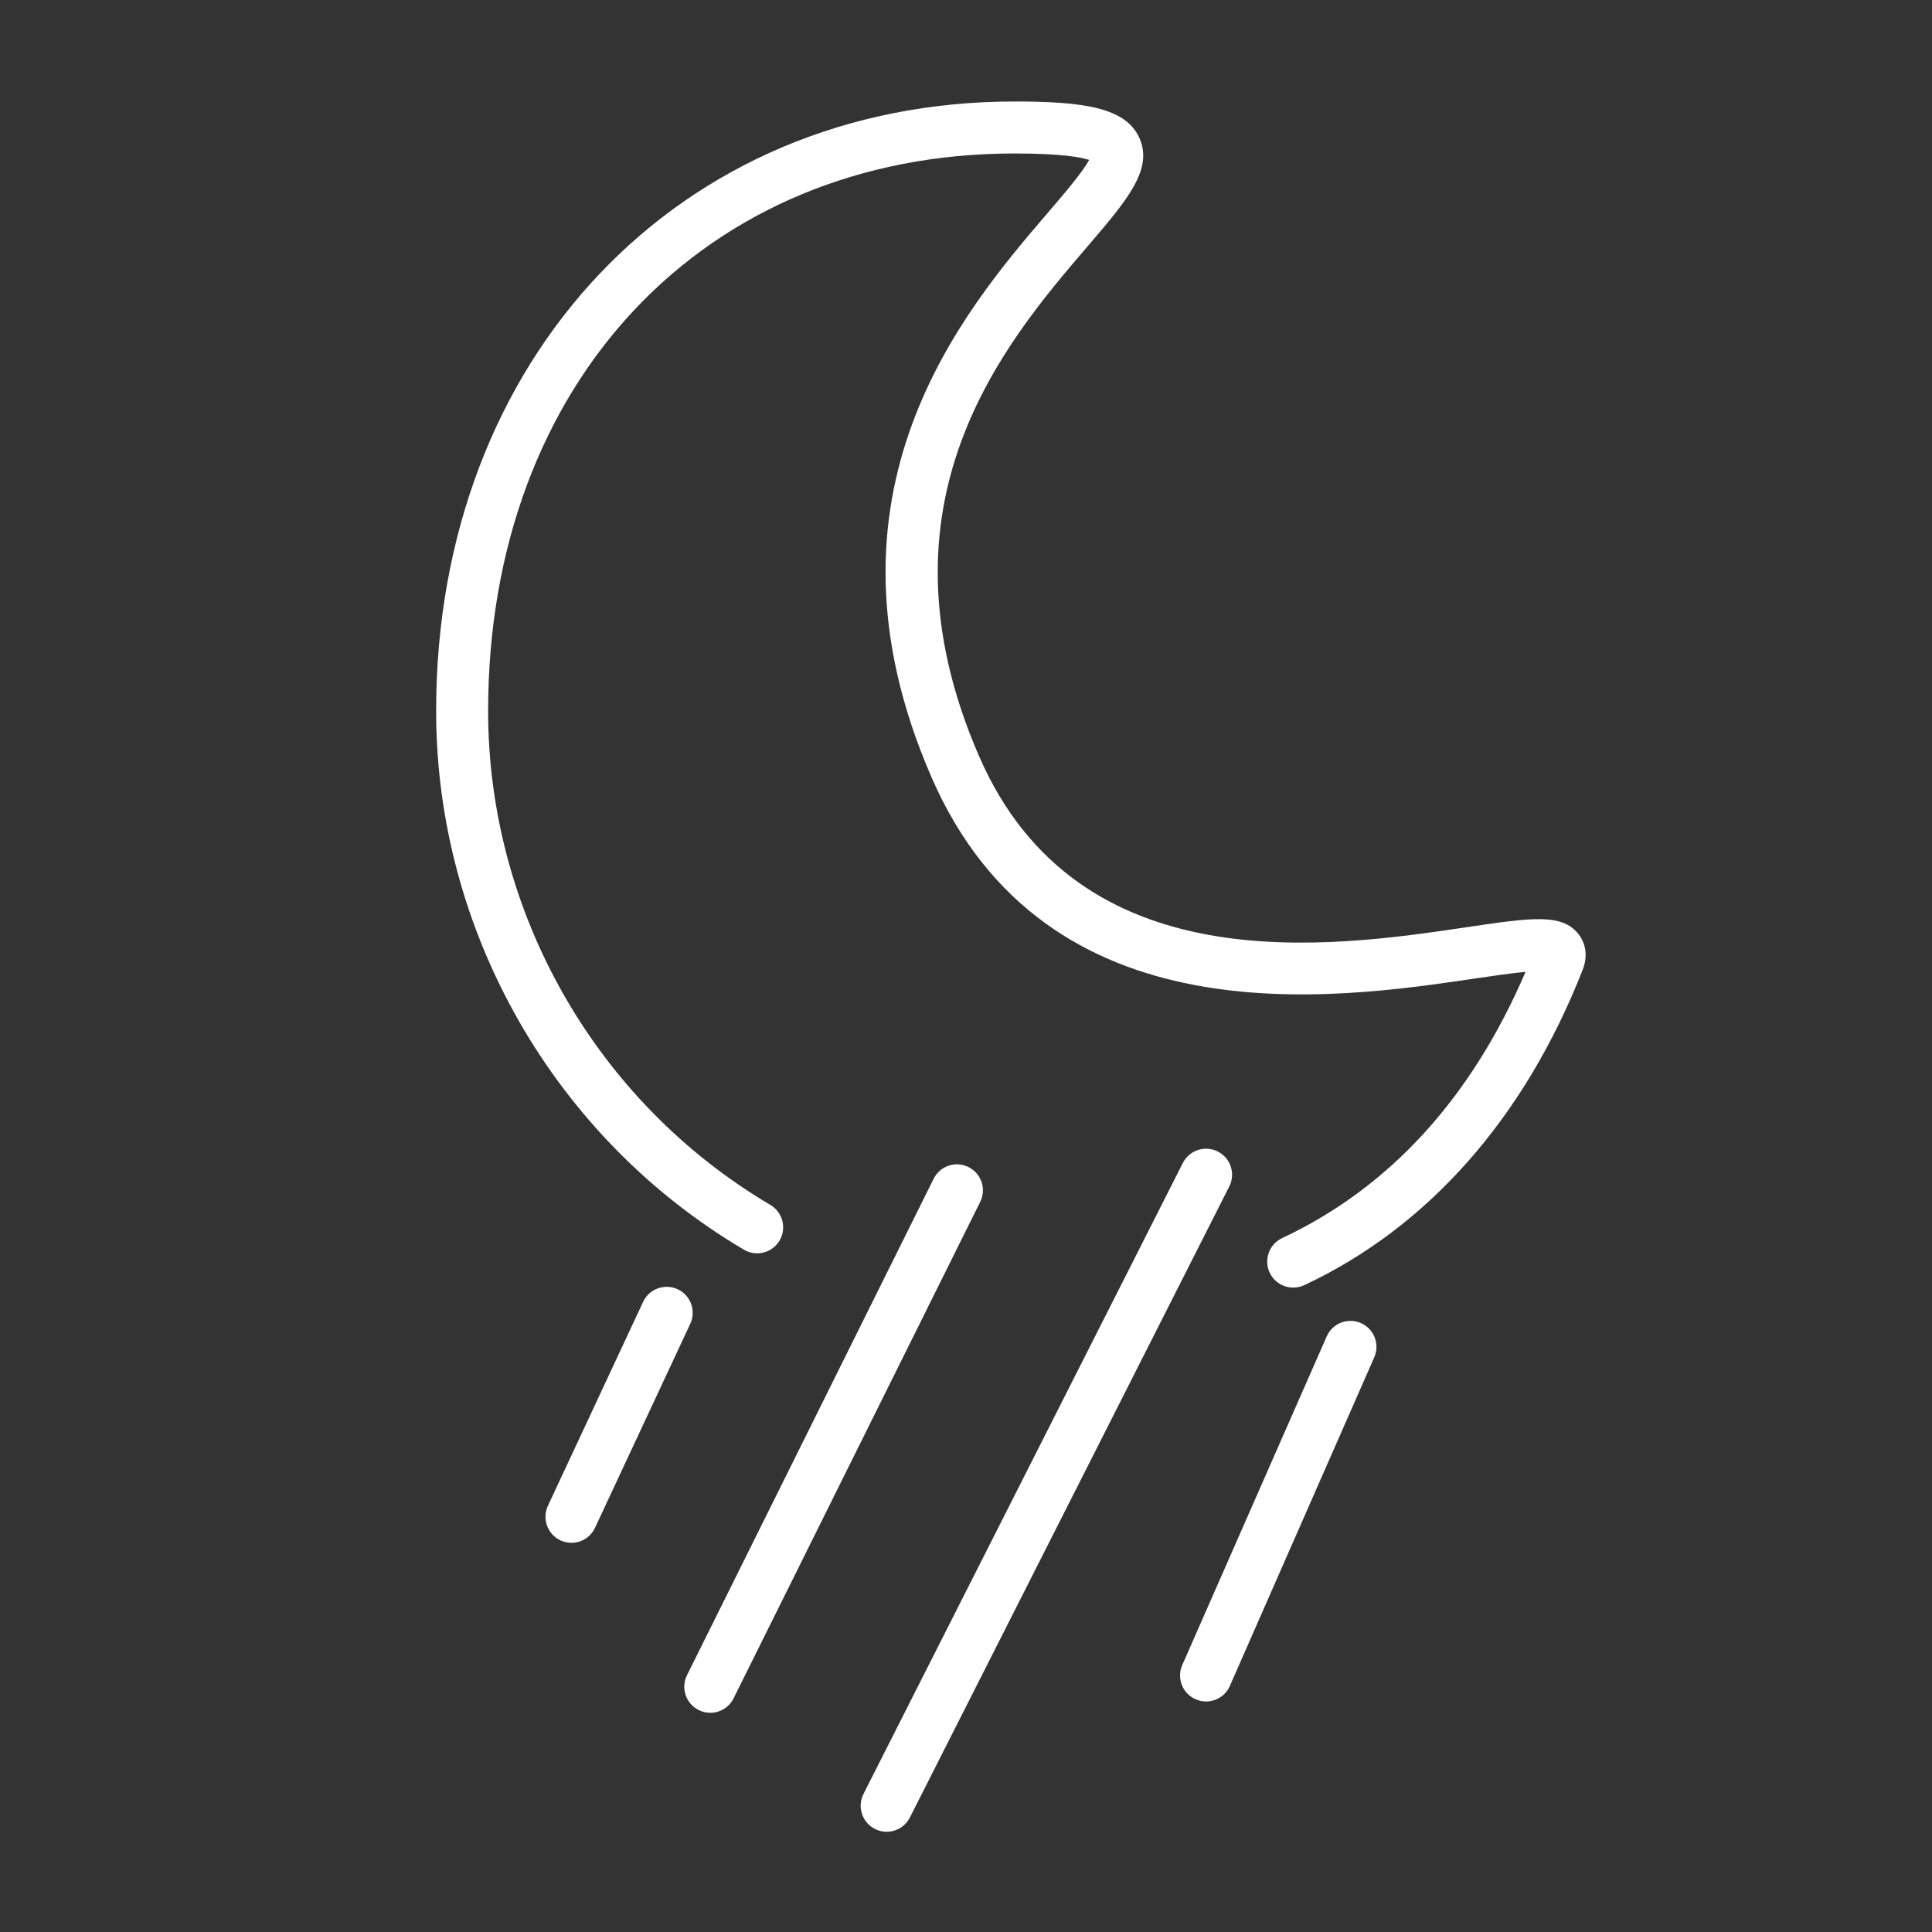 <?xml version="1.0" encoding="utf-8"?>
<!-- Generator: Adobe Illustrator 16.0.0, SVG Export Plug-In . SVG Version: 6.00 Build 0)  -->
<!DOCTYPE svg PUBLIC "-//W3C//DTD SVG 1.1//EN" "http://www.w3.org/Graphics/SVG/1.1/DTD/svg11.dtd">
<svg version="1.1" id="Layer_1" xmlns="http://www.w3.org/2000/svg" xmlns:xlink="http://www.w3.org/1999/xlink" x="0px" y="0px"
	 width="100px" height="100px" viewBox="0 0 100 100" style="enable-background:new 0 0 100 100;" xml:space="preserve">
<rect x="0" y="0" width="100" height="100" fill="#333333" stroke="none"/>
<path d="M66.938,66.646c-0.506,0-0.99-0.287-1.22-0.773c-0.315-0.673-0.026-1.475,0.646-1.789
	c5.559-2.611,9.794-7.243,12.598-13.782c-0.758,0.071-1.787,0.224-2.681,0.355c-7.182,1.062-22.125,3.276-28.082-10.462
	c-6.375-14.696,1.695-24.115,6.029-29.174c0.826-0.962,1.822-2.127,2.145-2.744c-0.413-0.137-1.43-0.333-3.867-0.333
	c-16.039,0-27.241,11.867-27.241,28.856c0,10.452,5.598,20.25,14.609,25.566c0.64,0.379,0.853,1.204,0.476,1.843
	c-0.377,0.641-1.204,0.854-1.842,0.477c-9.829-5.801-15.934-16.484-15.934-27.885c0-18.279,12.588-31.547,29.933-31.547
	c3.546,0,5.74,0.305,6.458,1.865c0.752,1.636-0.617,3.235-2.691,5.654c-4.229,4.937-11.31,13.199-5.604,26.353
	c5.14,11.845,18.2,9.909,25.22,8.87c3.399-0.502,4.949-0.732,5.812,0.351c0.188,0.238,0.592,0.897,0.215,1.856
	c-3.011,7.664-7.991,13.306-14.403,16.316C67.324,66.605,67.129,66.646,66.938,66.646z" fill="#fff"/>
<path d="M29.578,79.855c-0.19,0-0.384-0.041-0.567-0.125c-0.674-0.315-0.965-1.117-0.651-1.791l4.929-10.557
	c0.314-0.673,1.114-0.962,1.788-0.652c0.674,0.315,0.965,1.117,0.65,1.791l-4.929,10.557C30.57,79.566,30.085,79.855,29.578,79.855z" fill="#fff"/>
<path d="M36.763,88.654c-0.201,0-0.405-0.045-0.598-0.143c-0.665-0.33-0.937-1.138-0.606-1.803l12.767-25.697
	c0.331-0.664,1.135-0.936,1.804-0.604c0.665,0.331,0.937,1.138,0.604,1.803L37.969,87.908
	C37.734,88.382,37.259,88.654,36.763,88.654z" fill="#fff"/>
<path d="M45.893,94.812c-0.204,0-0.411-0.045-0.606-0.146c-0.664-0.337-0.929-1.146-0.594-1.81l16.53-32.66
	c0.336-0.662,1.146-0.93,1.81-0.594s0.929,1.146,0.594,1.809L47.095,94.074C46.857,94.544,46.384,94.812,45.893,94.812z" fill="#fff"/>
<path d="M62.424,88.068c-0.181,0-0.363-0.036-0.541-0.115c-0.68-0.297-0.988-1.092-0.689-1.771l7.476-17.009
	c0.297-0.681,1.09-0.989,1.772-0.69c0.681,0.3,0.988,1.094,0.688,1.773l-7.474,17.01C63.436,87.77,62.941,88.068,62.424,88.068z" fill="#fff"/>
</svg>

